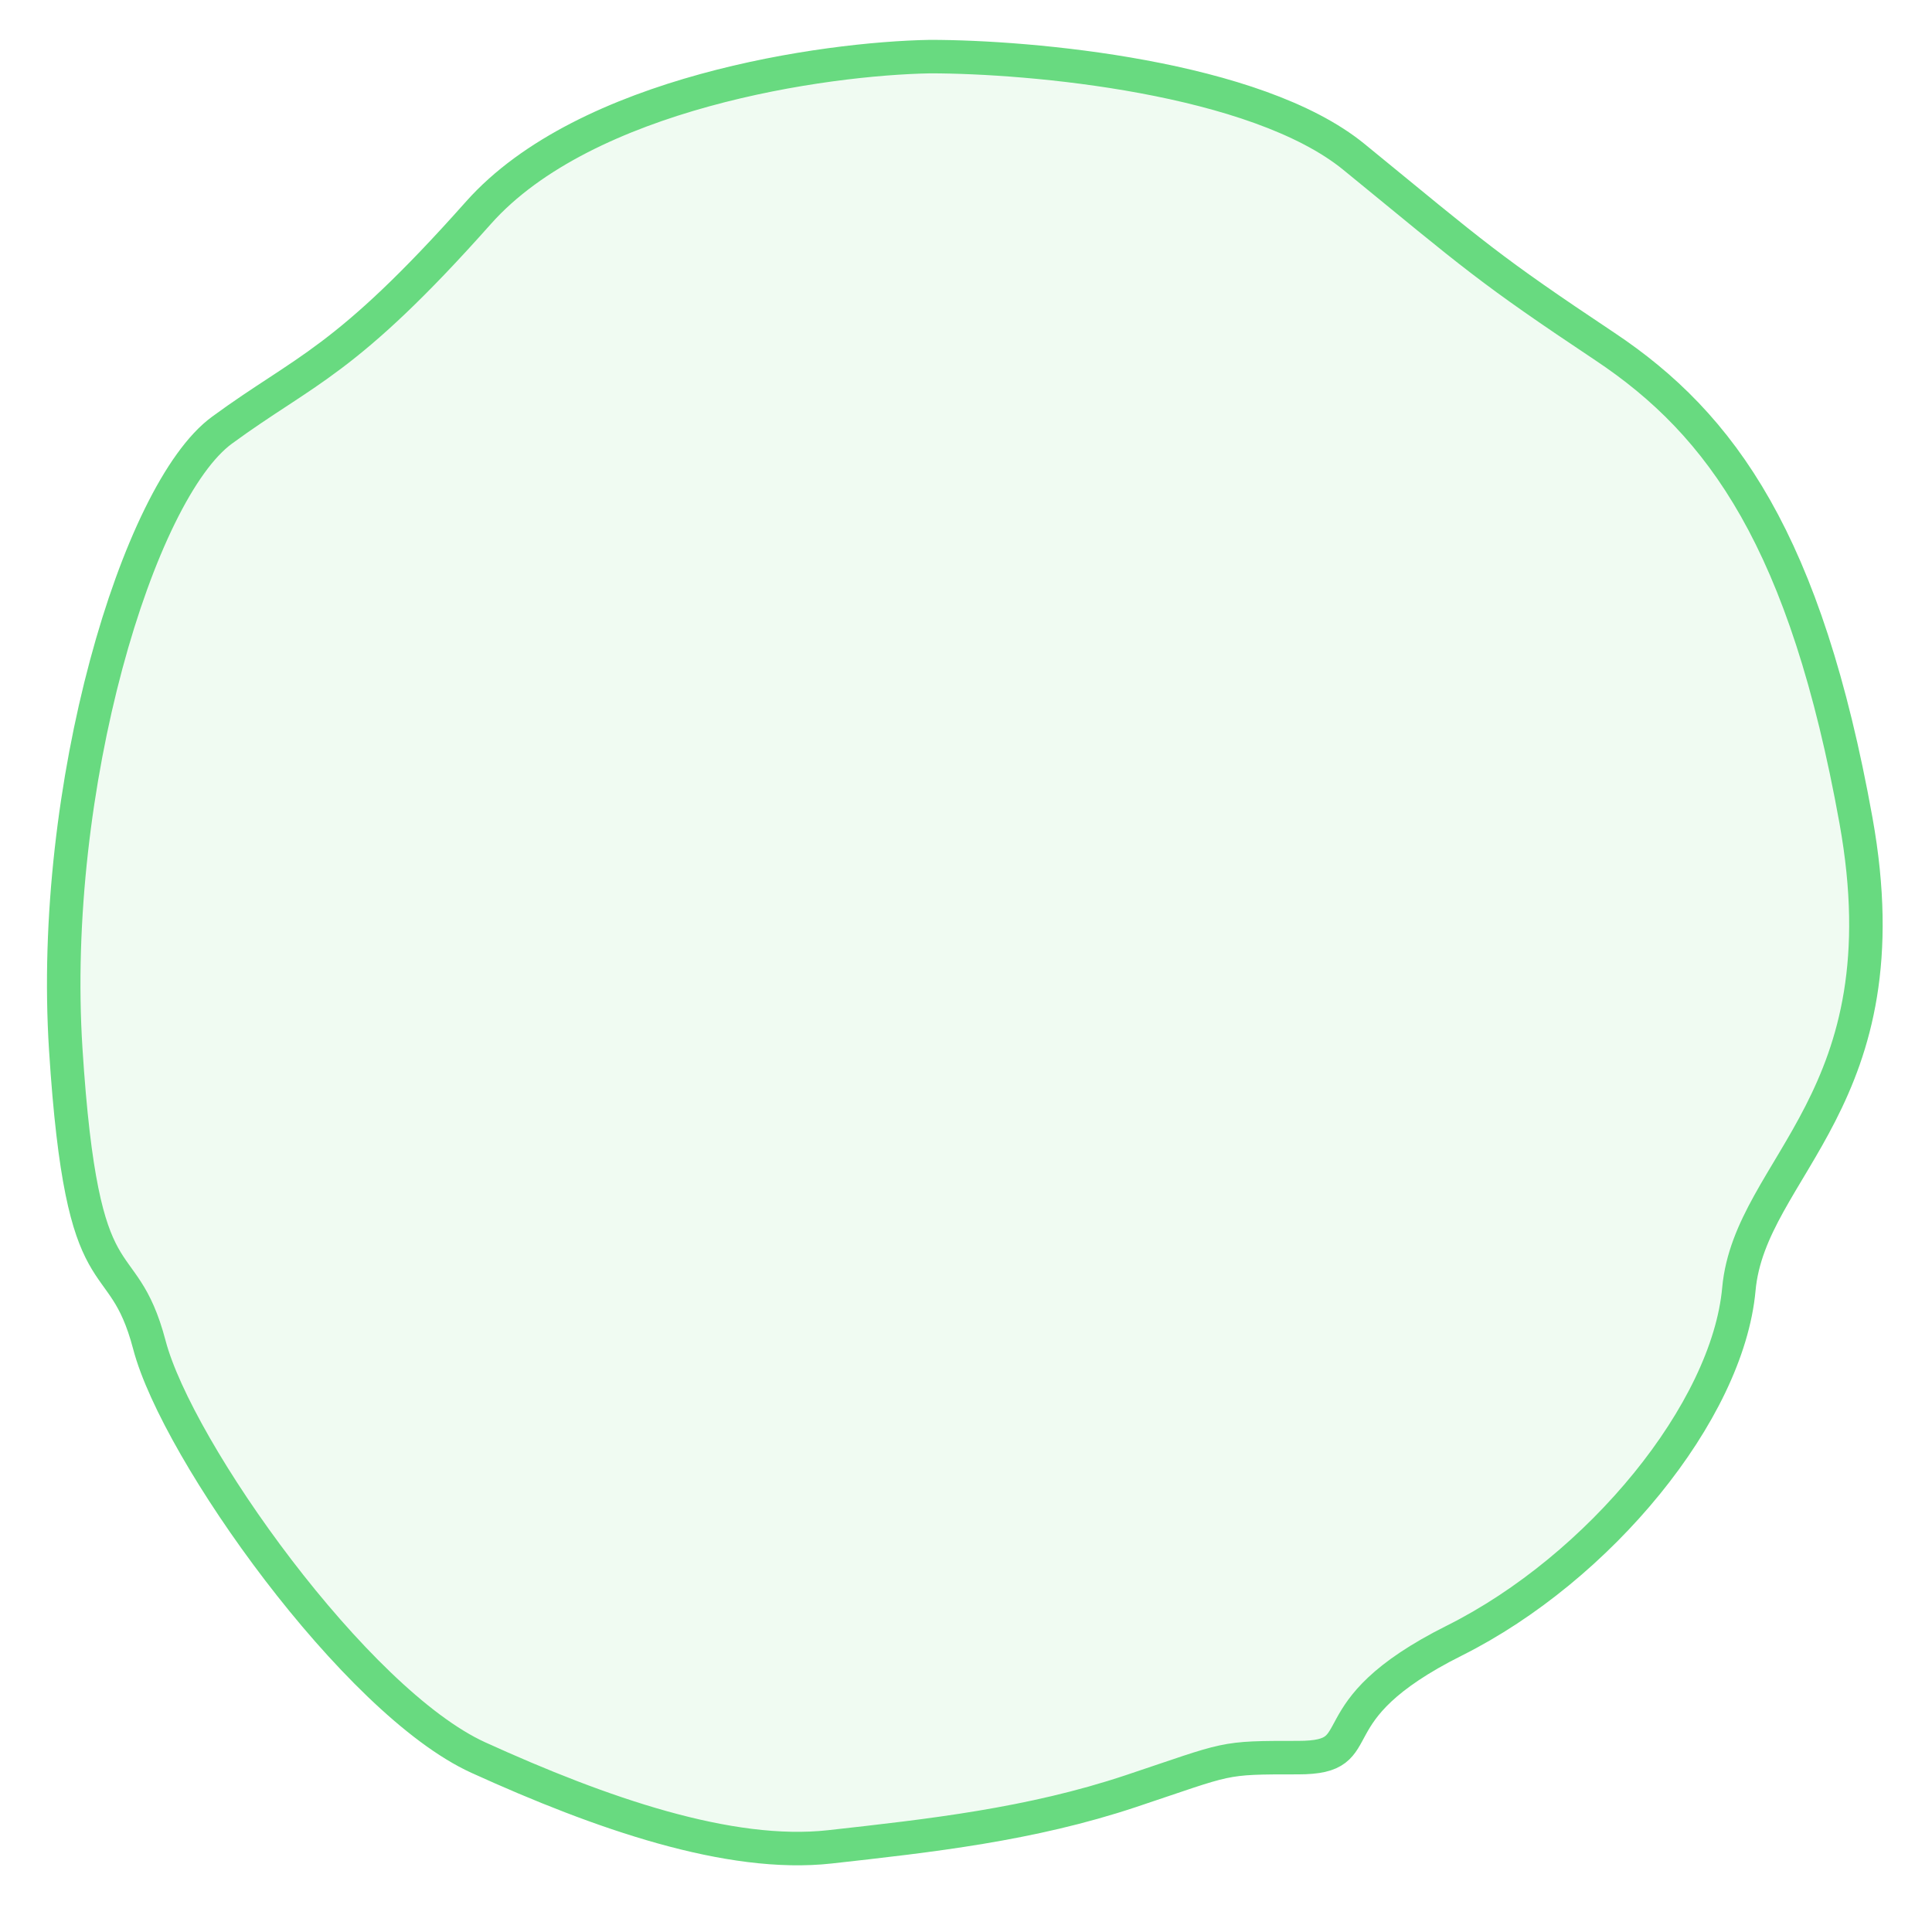 <svg width="27" height="27" viewBox="0 0 27 27" fill="none" xmlns="http://www.w3.org/2000/svg">
<path d="M6.686 2.974C8.183 1.29 11.519 0.817 12.999 0.791C14.402 0.791 17.551 1.072 18.923 2.194C20.638 3.597 20.794 3.753 22.43 4.844C24.067 5.935 25.236 7.572 25.938 11.469C26.639 15.366 24.457 16.302 24.301 18.016C24.145 19.731 22.352 21.913 20.326 22.927C18.299 23.94 19.235 24.563 18.144 24.563C17.052 24.563 17.208 24.563 15.805 25.031C14.402 25.499 12.999 25.654 11.597 25.81C10.194 25.966 8.401 25.343 6.686 24.563C4.972 23.784 2.477 20.277 2.088 18.796C1.698 17.315 1.152 18.328 0.919 14.665C0.685 11.002 1.932 6.871 3.101 6.013C4.27 5.156 4.816 5.078 6.686 2.974Z" fill="#68DA80" fill-opacity="0.1" stroke="#68DA80" stroke-width="0.468"/>
</svg>
